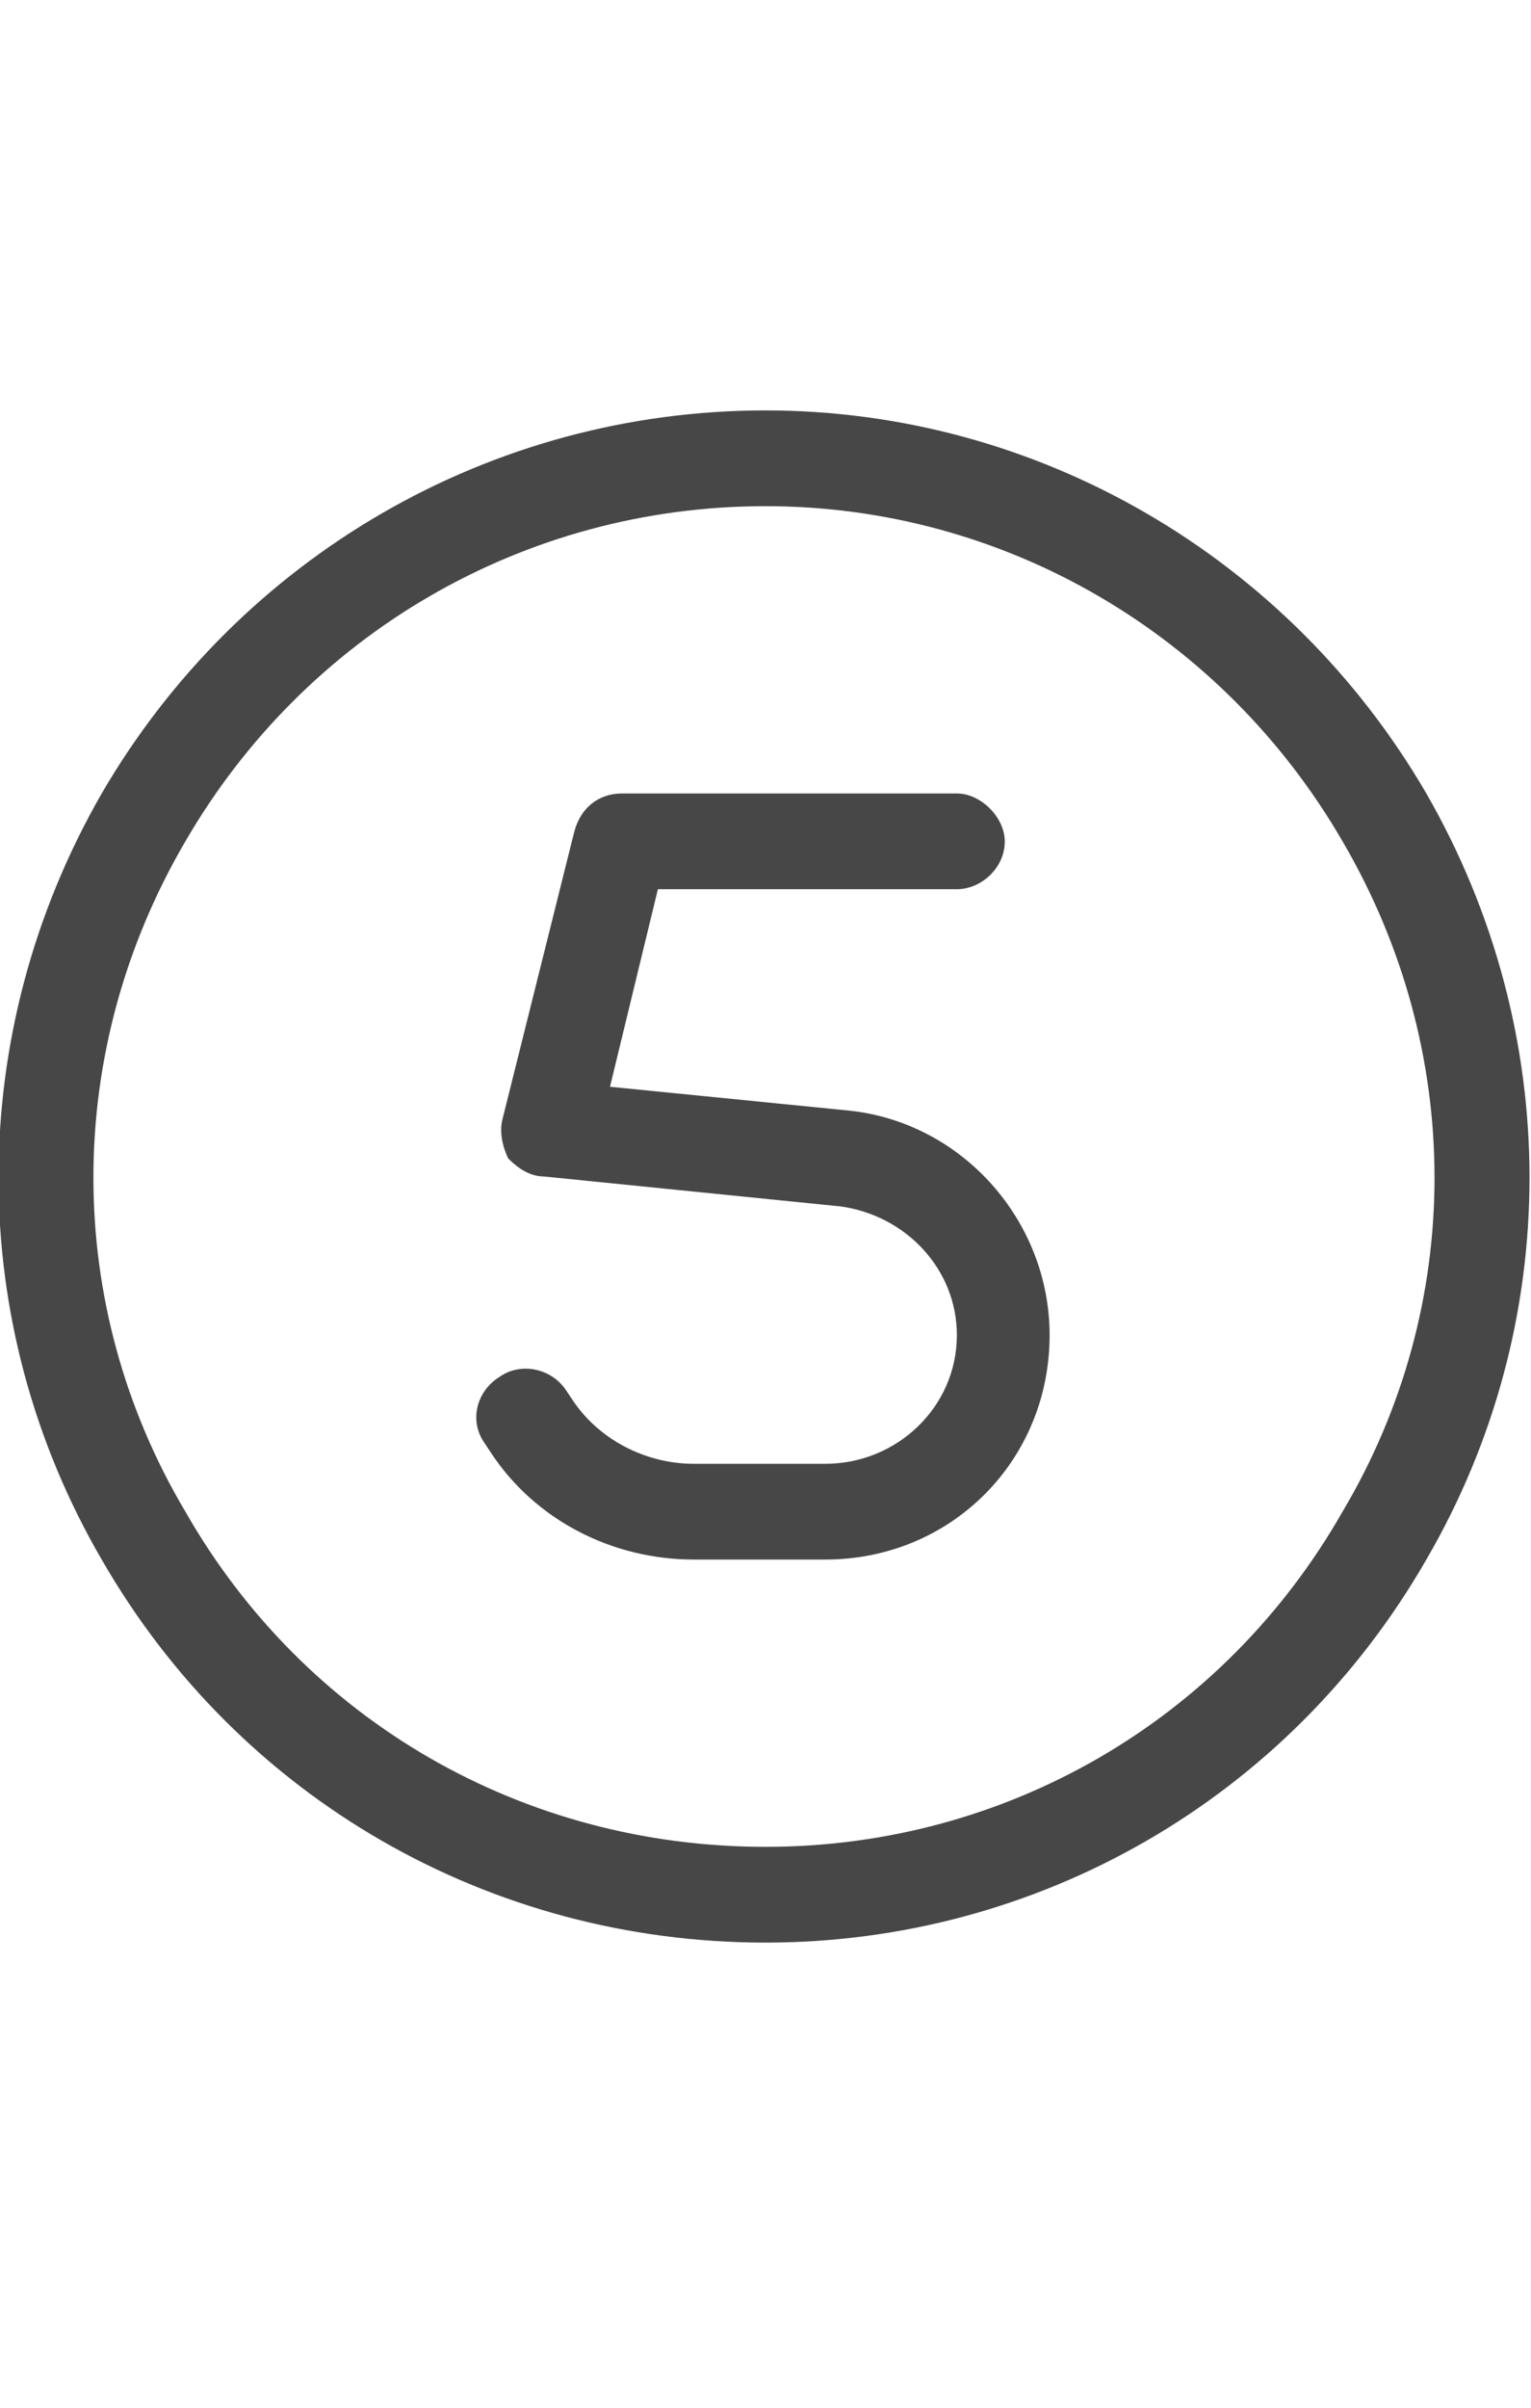 <svg width="14" height="22" viewBox="0 0 14 22" fill="none" xmlns="http://www.w3.org/2000/svg">
<g id="label-paired / sm / circle-five-sm / regular" clip-path="url(#clip0_2556_12461)">
<path id="icon" d="M7 4.625C4.785 4.625 2.789 5.801 1.695 7.688C0.574 9.602 0.574 11.926 1.695 13.812C2.789 15.727 4.785 16.875 7 16.875C9.188 16.875 11.184 15.727 12.277 13.812C13.398 11.926 13.398 9.602 12.277 7.688C11.184 5.801 9.188 4.625 7 4.625ZM7 17.75C4.484 17.75 2.188 16.438 0.93 14.25C-0.328 12.09 -0.328 9.438 0.93 7.25C2.188 5.09 4.484 3.75 7 3.75C9.488 3.75 11.785 5.09 13.043 7.25C14.301 9.438 14.301 12.09 13.043 14.25C11.785 16.438 9.488 17.75 7 17.75ZM5.688 7.25H8.75C8.969 7.25 9.188 7.469 9.188 7.688C9.188 7.934 8.969 8.125 8.75 8.125H6.016L5.578 9.93L7.766 10.148C8.805 10.258 9.598 11.16 9.598 12.199C9.598 13.348 8.695 14.25 7.547 14.25H6.344C5.605 14.25 4.895 13.895 4.484 13.266L4.43 13.184C4.293 12.992 4.348 12.719 4.566 12.582C4.758 12.445 5.031 12.5 5.168 12.691L5.223 12.773C5.469 13.156 5.906 13.375 6.344 13.375H7.547C8.203 13.375 8.75 12.855 8.75 12.199C8.75 11.598 8.285 11.105 7.684 11.023L4.977 10.75C4.84 10.75 4.73 10.668 4.648 10.586C4.594 10.477 4.566 10.34 4.594 10.23L5.25 7.605C5.305 7.387 5.469 7.25 5.688 7.25Z" fill="black" fill-opacity="0.72"/>
</g>
<defs>
<clipPath id="clip0_2556_12461">
<rect width="14" height="22" fill="white"/>
</clipPath>
</defs>
</svg>

